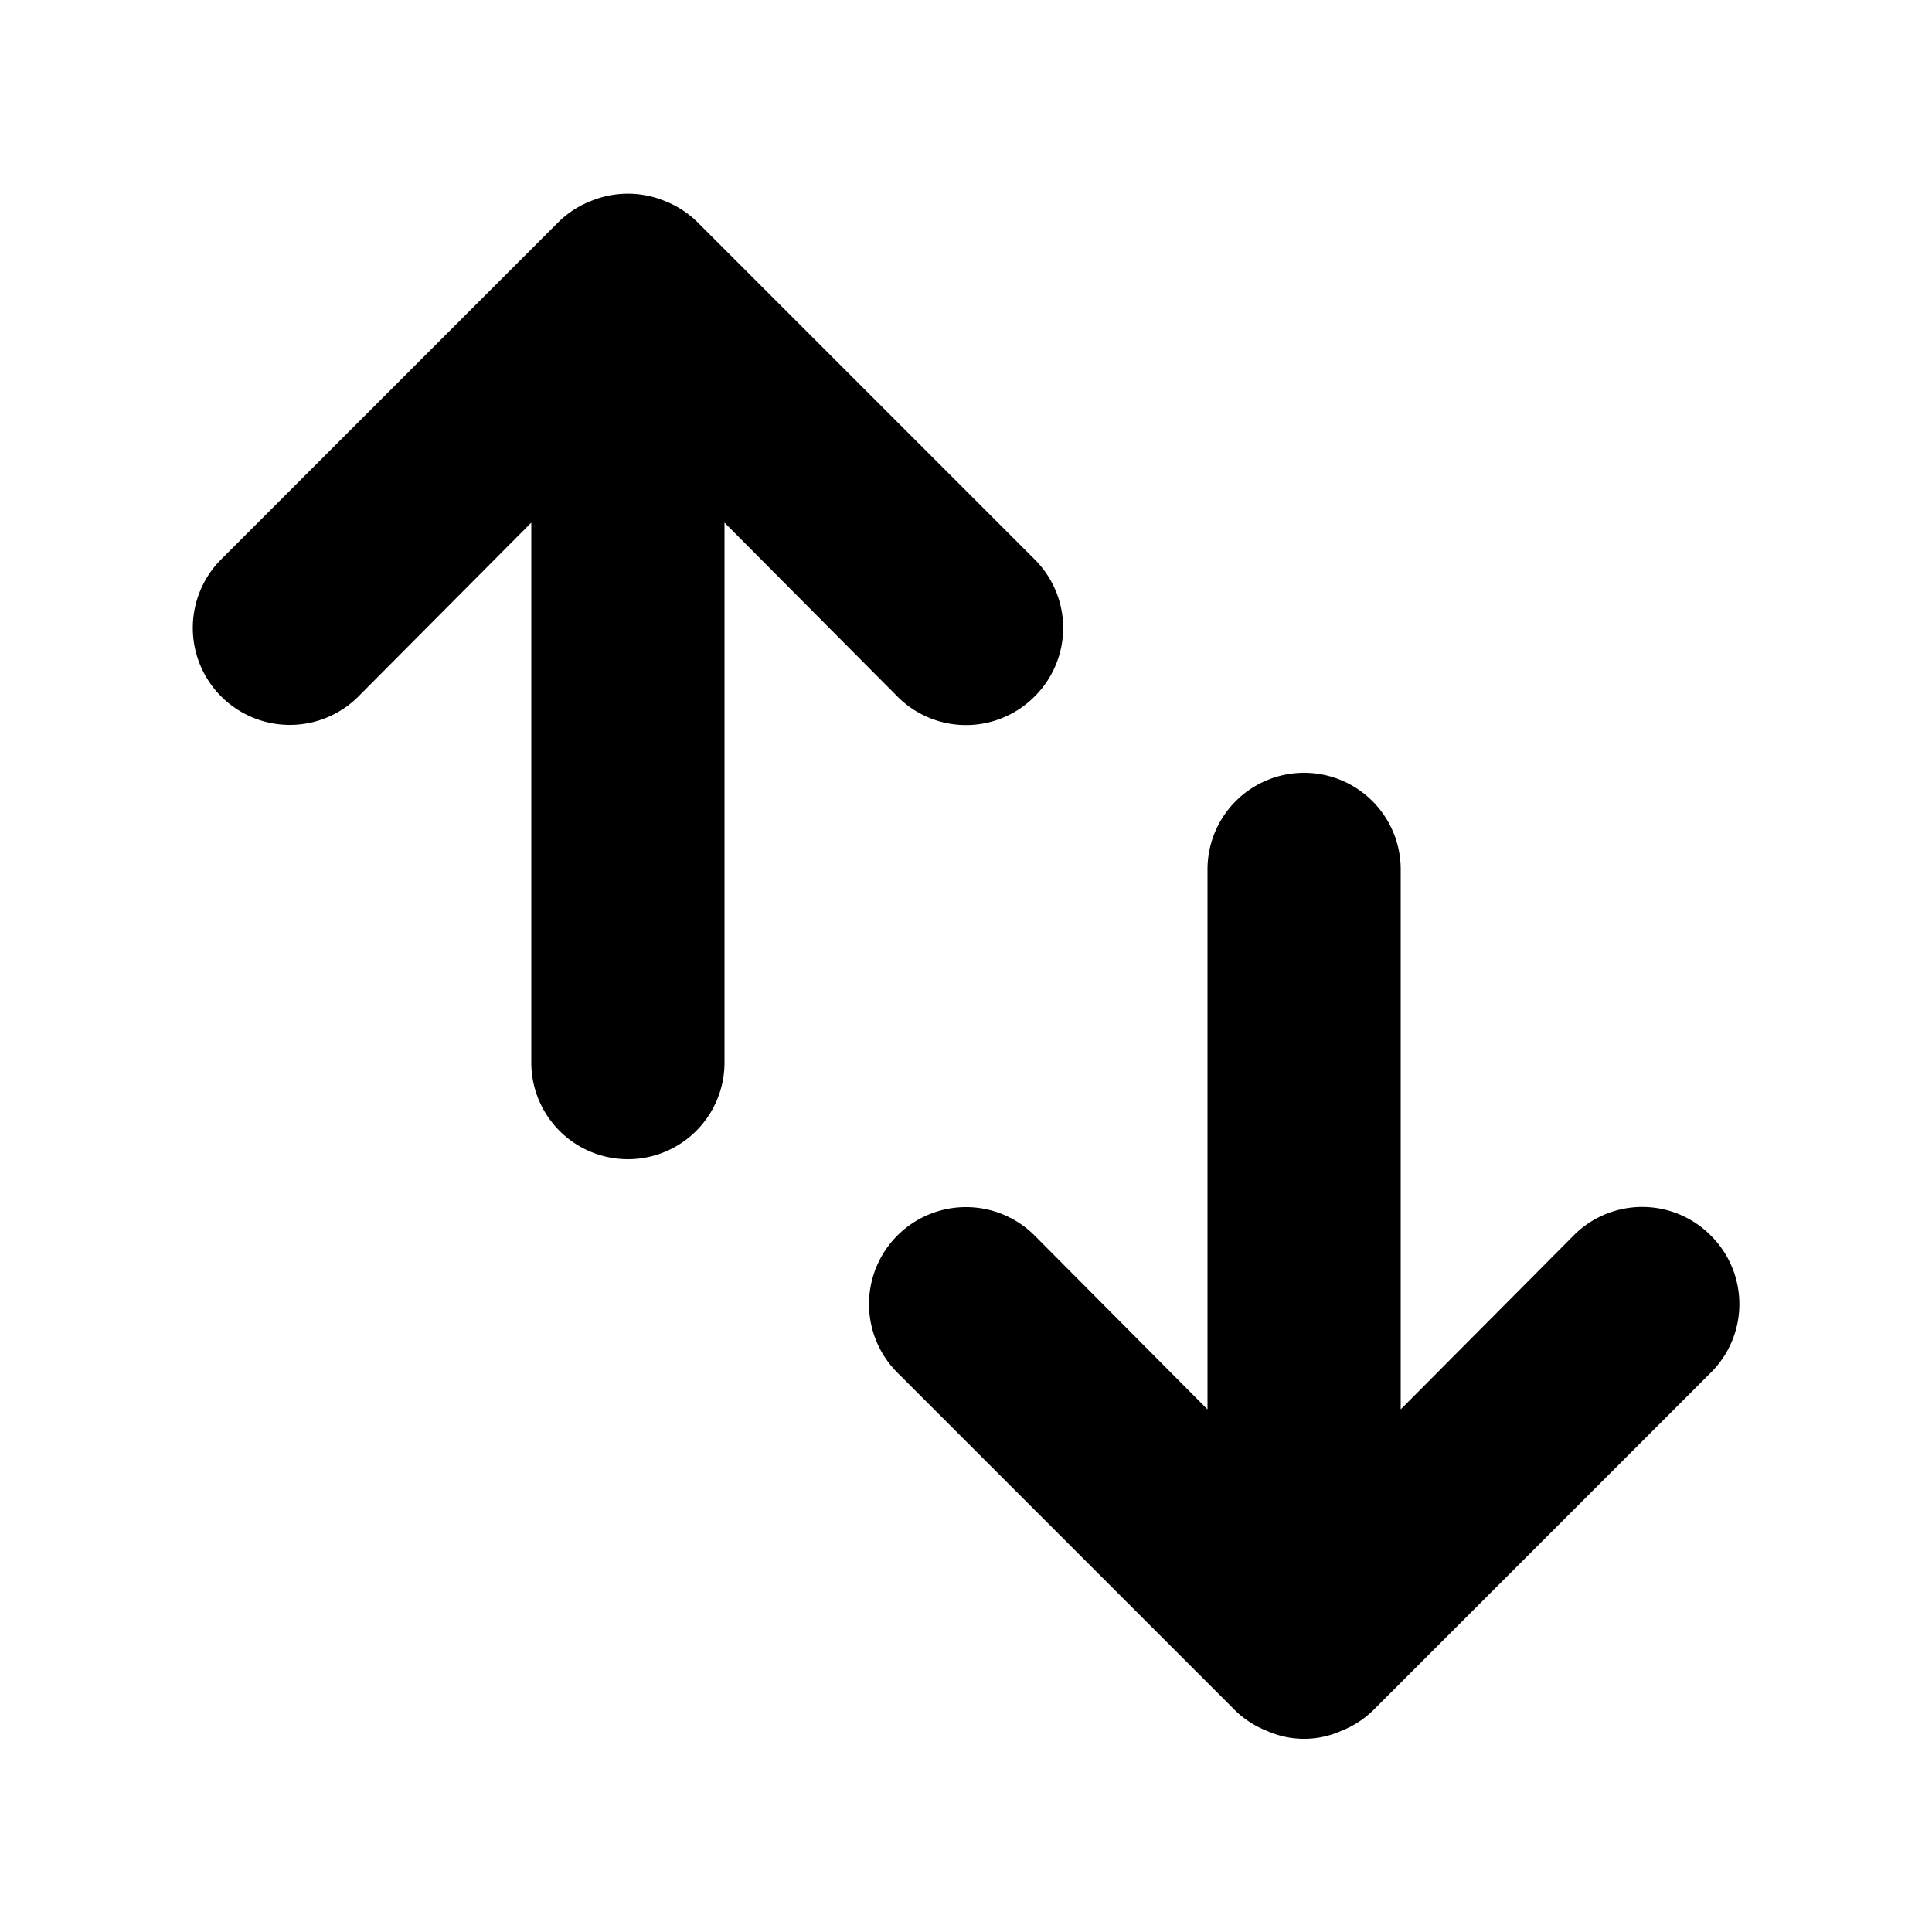 <svg xmlns="http://www.w3.org/2000/svg" viewBox="0 0 20 20"><g id="sort" fill="currentColor"><path d="M9.29,7.21a1,1,0,0,0,1.42,0,1,1,0,0,0,0-1.42l-3.5-3.5a1,1,0,0,0-.33-.21,1,1,0,0,0-.76,0,1,1,0,0,0-.33.21l-3.5,3.5A1,1,0,0,0,3.71,7.21L5.5,5.41V11a1,1,0,0,0,2,0V5.41Z"/><path d="M17.71,12.79a1,1,0,0,0-1.42,0l-1.79,1.8V9a1,1,0,0,0-2,0v5.59l-1.79-1.8a1,1,0,0,0-1.42,1.42l3.5,3.5a1,1,0,0,0,.33.21.94.94,0,0,0,.76,0,1,1,0,0,0,.33-.21l3.5-3.5A1,1,0,0,0,17.71,12.79Z"/></g></svg>